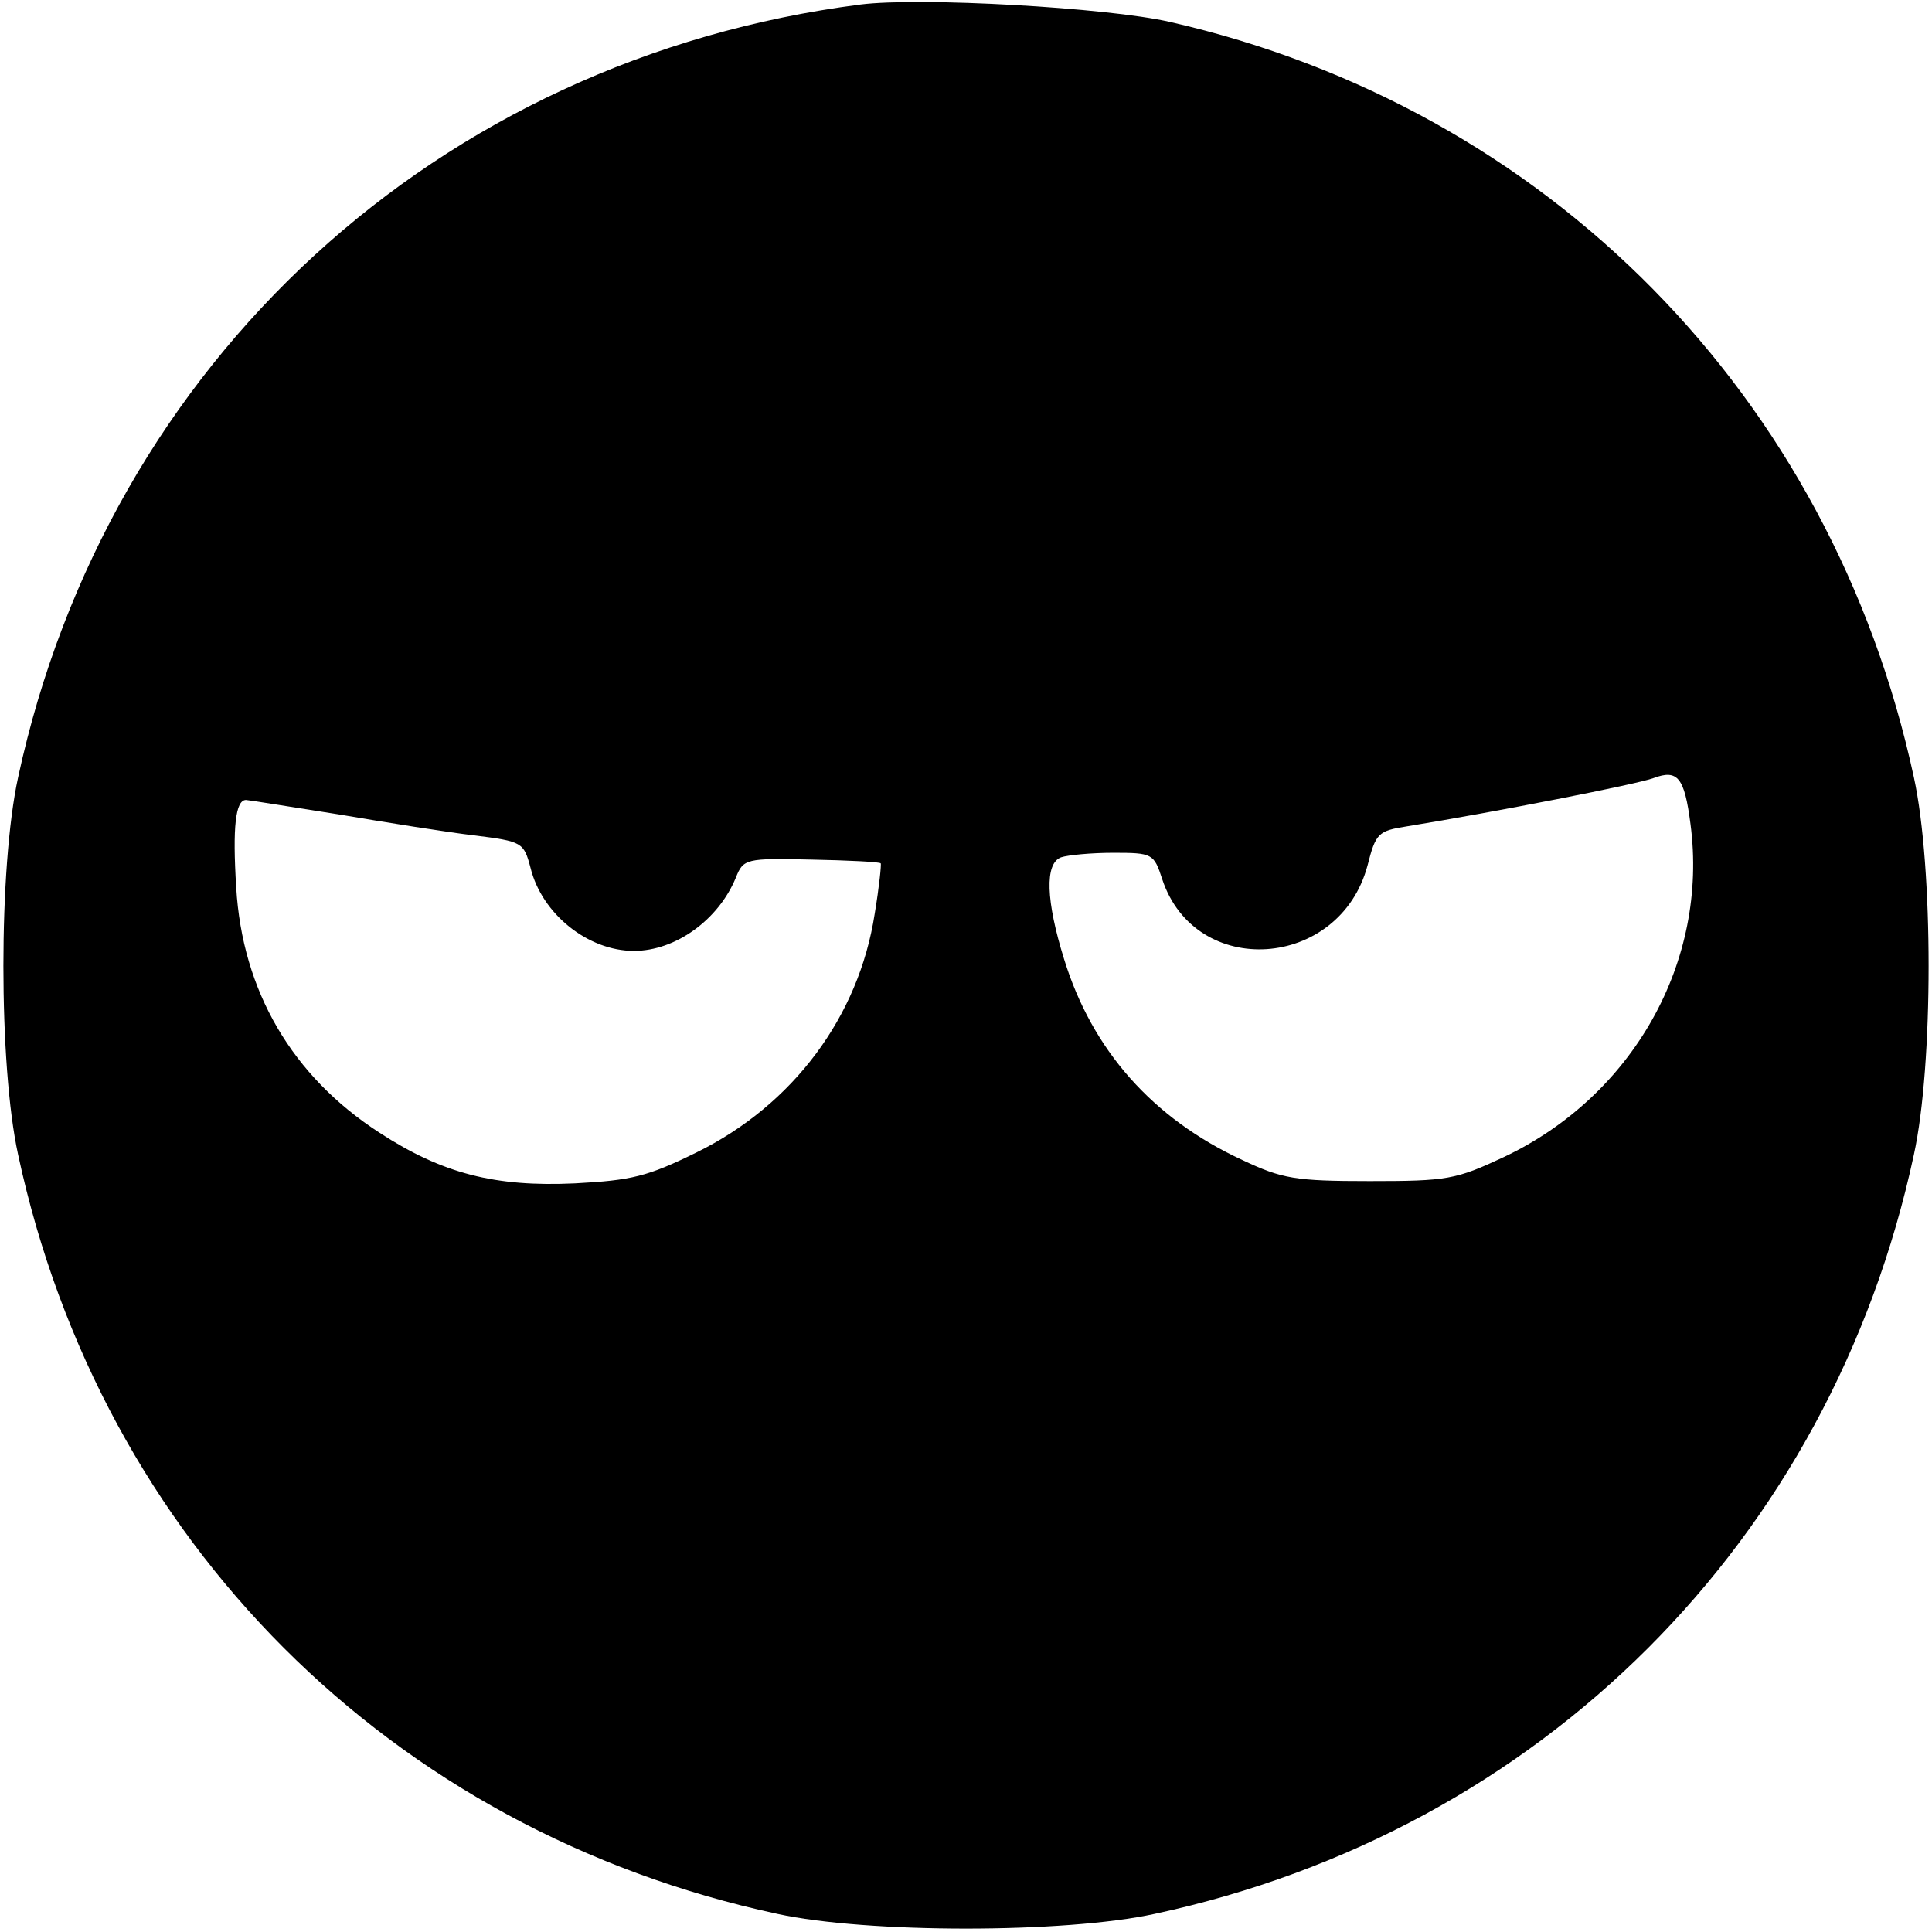 <?xml version="1.0" standalone="no"?>
<!DOCTYPE svg PUBLIC "-//W3C//DTD SVG 20010904//EN"
 "http://www.w3.org/TR/2001/REC-SVG-20010904/DTD/svg10.dtd">
<svg version="1.0" xmlns="http://www.w3.org/2000/svg"
 width="256pt" height="256pt" viewBox="0 0 256 256"
 preserveAspectRatio="xMidYMid meet">

<g transform="translate(0,256) scale(0.1,-0.1)"
fill="#000000" stroke="none">
<path d="M1140 2554 c-560 -72 -997 -473 -1116 -1024 -26 -119 -26 -381 0
-500 110 -512 494 -896 1006 -1006 119 -26 381 -26 500 0 512 110 896 494
1006 1006 26 119 26 381 0 500 -109 505 -485 887 -986 1001 -83 19 -331 33
-410 23z m1100 -1086 c24 -182 -76 -360 -247 -441 -64 -30 -75 -32 -178 -32
-99 0 -116 3 -169 28 -119 55 -199 146 -236 266 -24 77 -26 127 -4 135 9 3 40
6 69 6 52 0 54 -1 65 -35 44 -133 235 -120 272 18 11 43 14 46 52 52 117 19
306 56 327 64 32 12 41 1 49 -61z m-1792 13 c65 -11 146 -24 181 -28 63 -8 65
-9 74 -43 15 -61 76 -110 137 -110 55 0 112 41 135 97 10 25 13 26 100 24 49
-1 91 -3 92 -5 1 -1 -2 -31 -8 -67 -21 -136 -108 -253 -236 -316 -65 -32 -86
-37 -161 -41 -106 -5 -176 13 -259 67 -116 75 -182 188 -190 325 -5 80 -1 116
13 116 3 0 58 -9 122 -19z"/>
</g>
</svg>
